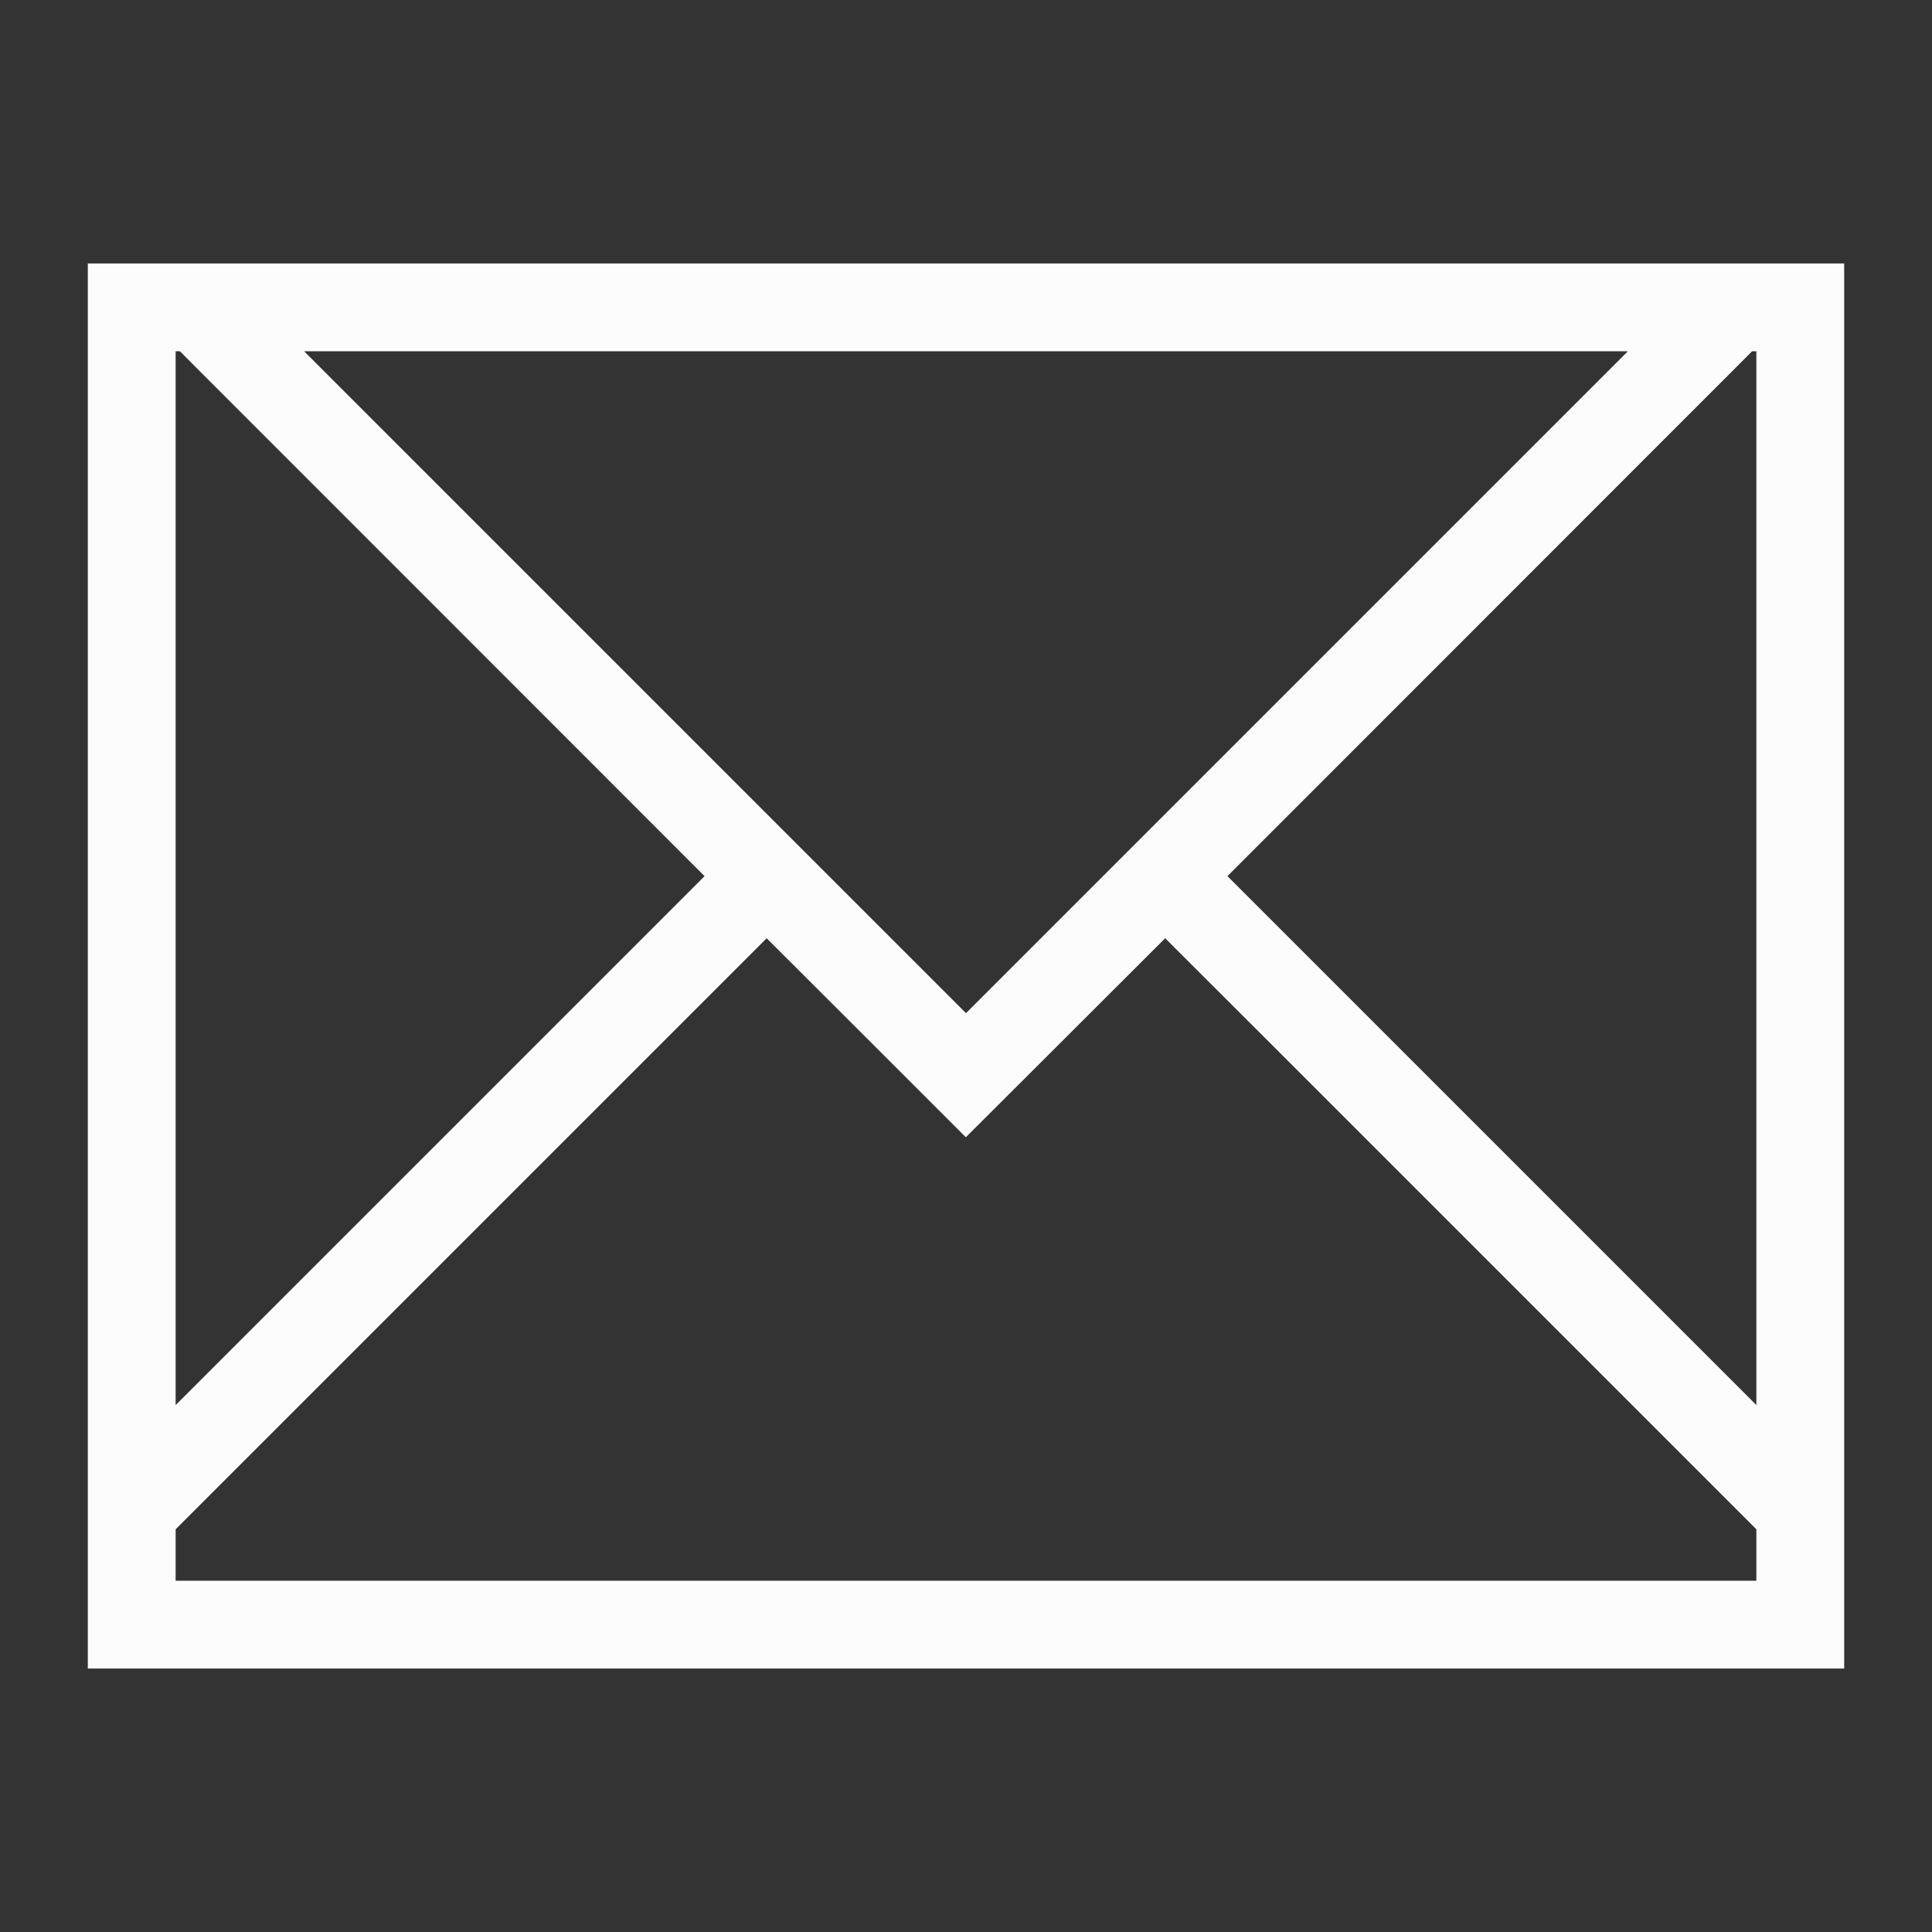 <?xml version="1.0" encoding="UTF-8"?>
<svg xmlns="http://www.w3.org/2000/svg" xmlns:xlink="http://www.w3.org/1999/xlink" xmlns:cc="http://creativecommons.org/ns#" xmlns:dc="http://purl.org/dc/elements/1.1/" xmlns:rdf="http://www.w3.org/1999/02/22-rdf-syntax-ns#" xmlns:inkscape="http://www.inkscape.org/namespaces/inkscape" xmlns:sodipodi="http://sodipodi.sourceforge.net/DTD/sodipodi-0.dtd" width="22" height="22">

<rect width="100%" height="100%" fill="#333333" stroke="none"/>

<g id="kmail">
<path id="rect4144" d="m 1,3 0,1 0,8 0,6 0,0.414 L 1,19 l 1,0 6,0 6,0 6,0 1,0 0,-0.586 L 21,18 21,12 21,3 20.951,3 20,3 19.537,3 2.463,3 2,3 1,3 Z M 2,4 2.049,4 2.271,4.223 8.023,9.977 6,12 2,16 2,12 2,4.223 2,4 Z M 3.463,4 18.537,4 11,11.537 3.463,4 Z M 19.951,4 20,4 20,4.223 20,12 20,16 16,12 13.977,9.977 19.729,4.223 19.951,4 Z m -11.221,6.684 1.453,1.451 0.814,0.814 0.002,0 0.816,-0.814 1.453,-1.451 L 14.586,12 19.537,16.951 20,17.414 20,18 14,18 8,18 2,18 2,17.414 2.463,16.951 7.414,12 8.73,10.684 Z" style="opacity:1;fill:#fcfcfc;fill-opacity:1;stroke:none;stroke-width:2.8;stroke-miterlimit:4;stroke-dasharray:none;stroke-opacity:0.55" inkscape:connector-curvature="0" />
<rect y="0" x="0" height="22" width="22" id="rect4193" style="opacity:1;fill:none;fill-opacity:1;stroke:none;stroke-width:0.1;stroke-linecap:square;stroke-linejoin:miter;stroke-miterlimit:4;stroke-dasharray:none;stroke-dashoffset:0;stroke-opacity:1"/>
</g>
</svg>
